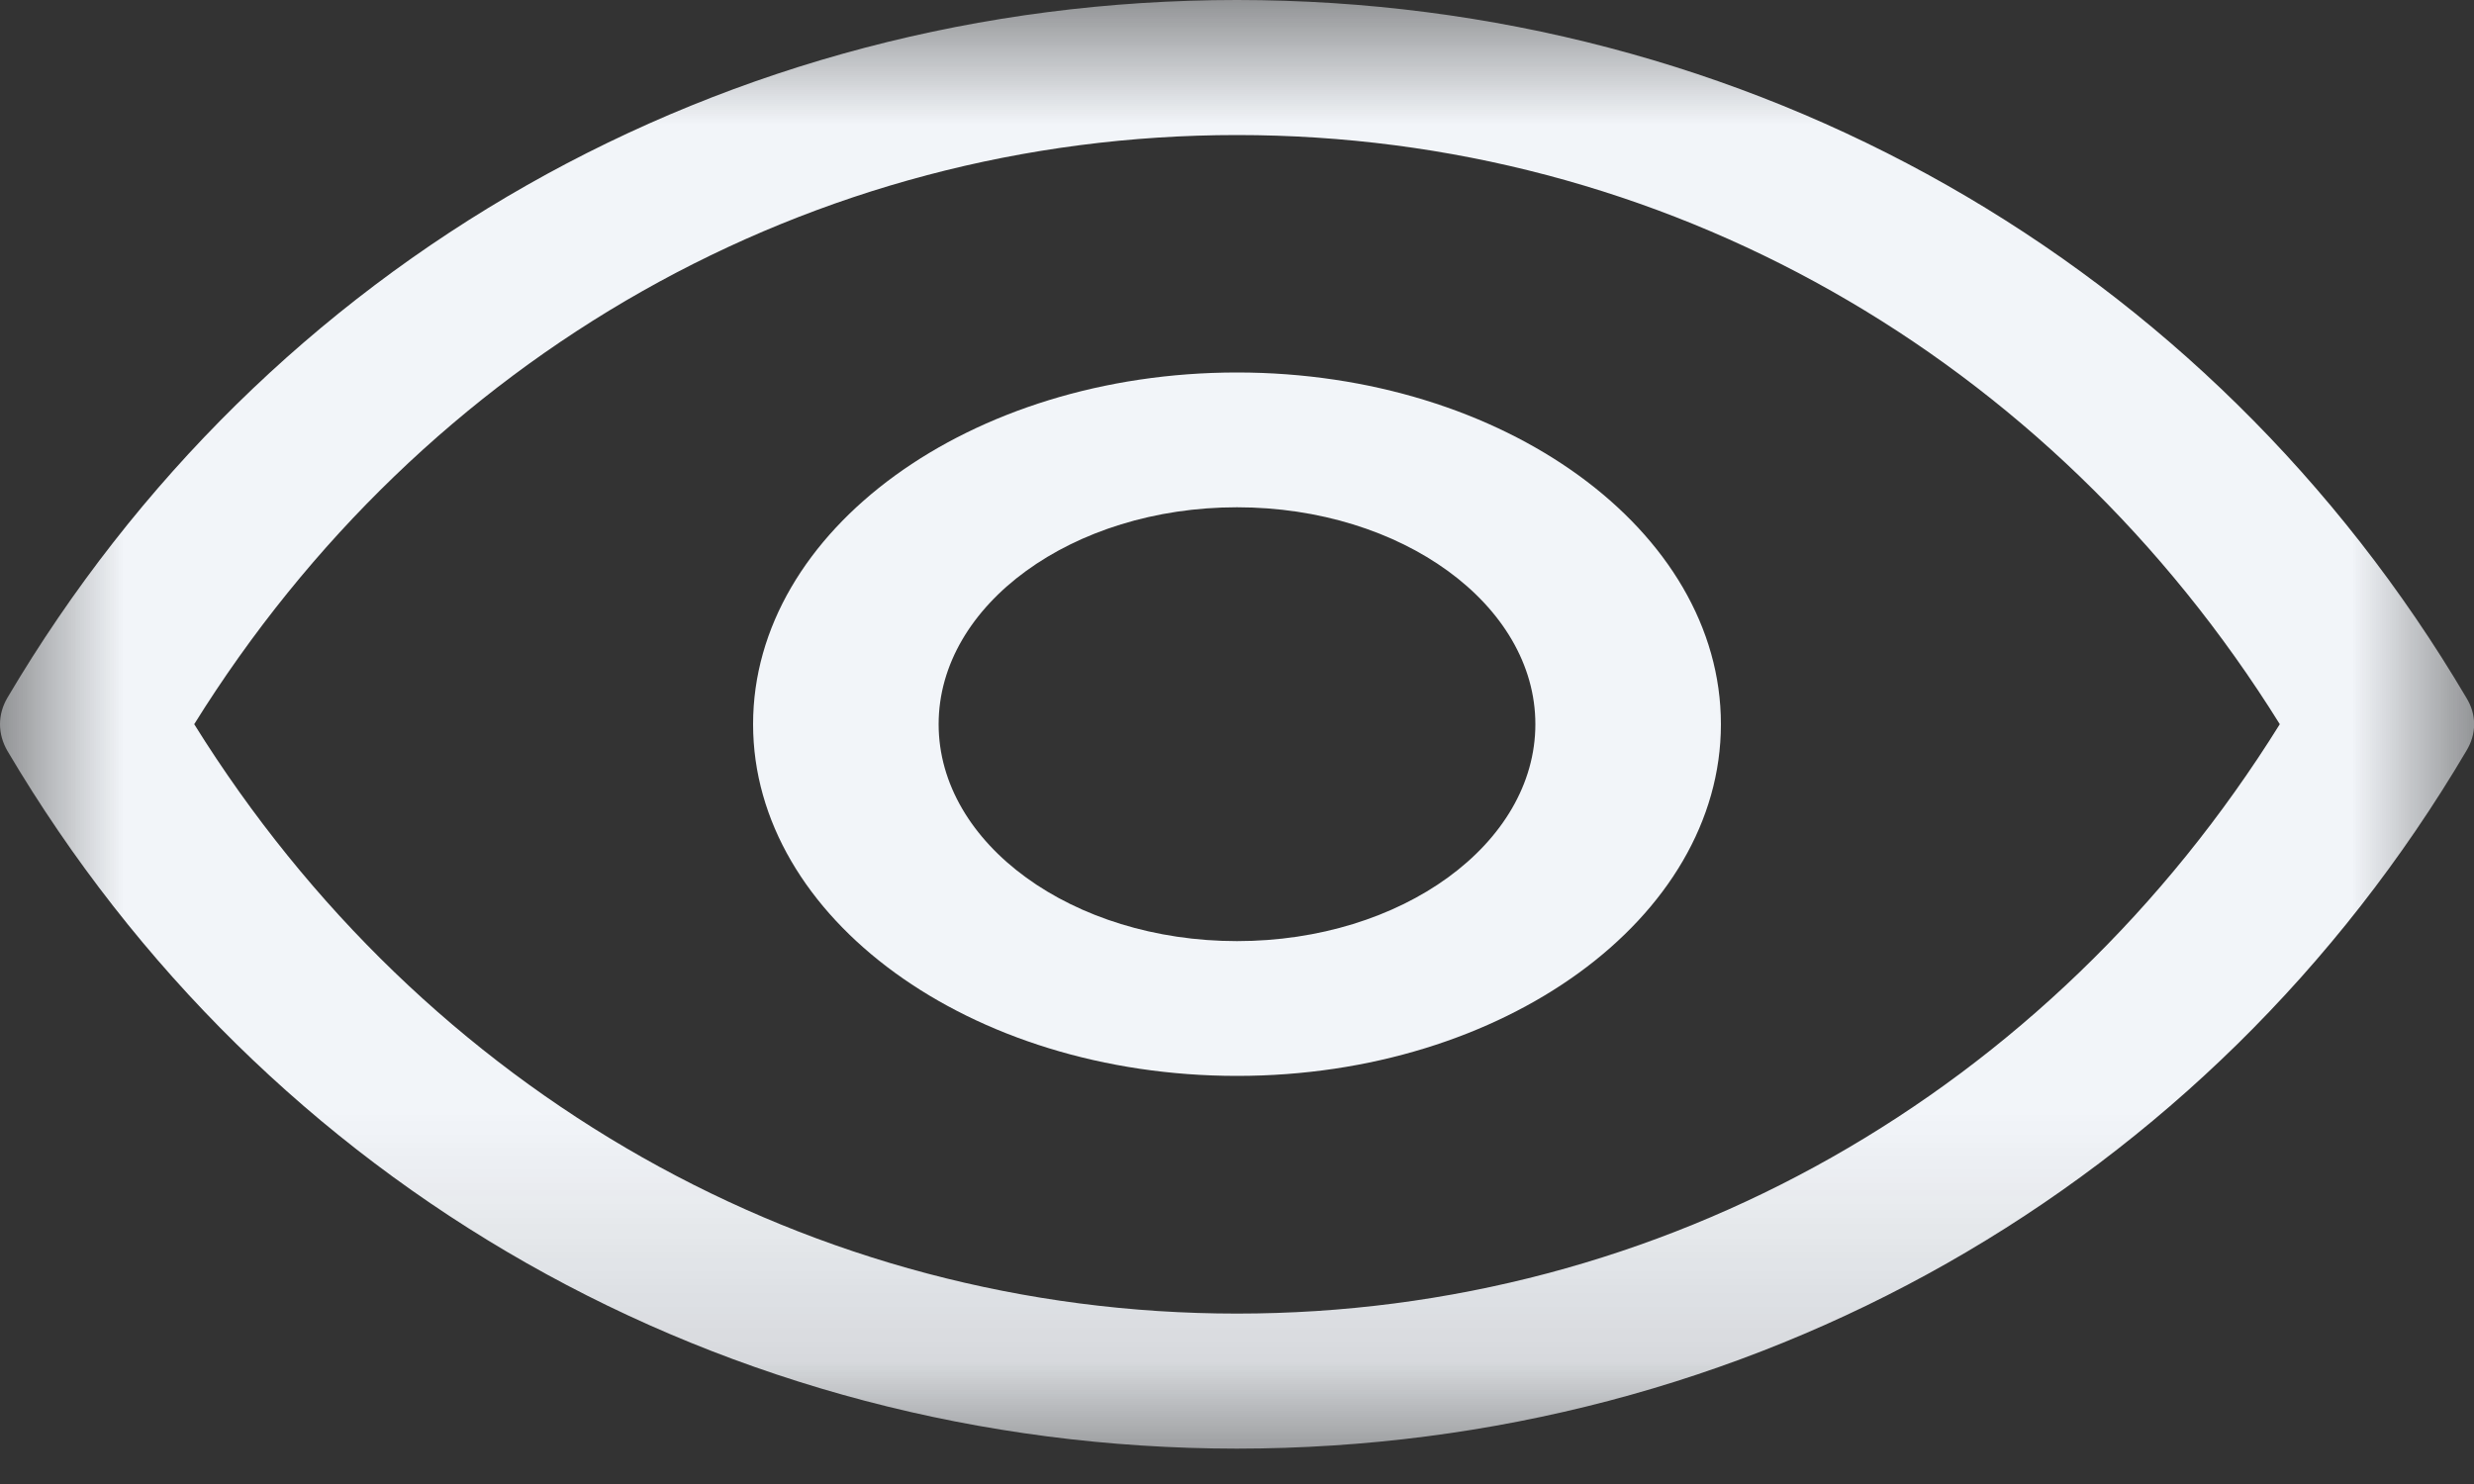 <svg width="10" height="6" viewBox="0 0 10 6" fill="none" xmlns="http://www.w3.org/2000/svg">
<rect x="0" y="0" width="10" height="6" fill="#333333" stroke="none"/>
<path fill-rule="evenodd" clip-rule="evenodd" d="M5 2.051C4.335 2.051 3.794 2.445 3.794 2.928C3.794 3.412 4.335 3.805 5 3.805C5.665 3.805 6.206 3.412 6.206 2.928C6.206 2.445 5.665 2.051 5 2.051M5 4.35C3.921 4.35 3.044 3.712 3.044 2.928C3.044 2.144 3.921 1.506 5 1.506C6.078 1.506 6.956 2.144 6.956 2.928C6.956 3.712 6.078 4.35 5 4.35" fill="#F2F5F9"/>
<mask id="mask0_818_2615" style="mask-type:alpha" maskUnits="userSpaceOnUse" x="0" y="0" width="10" height="6">
<path fill-rule="evenodd" clip-rule="evenodd" d="M0 0H10V5.856H0V0Z" fill="white"/>
</mask>
<g mask="url(#mask0_818_2615)">
<path fill-rule="evenodd" clip-rule="evenodd" d="M0.785 2.928C1.715 4.422 3.282 5.311 5 5.311C6.719 5.311 8.285 4.422 9.215 2.928C8.285 1.434 6.719 0.546 5 0.546C3.282 0.546 1.715 1.434 0.785 2.928V2.928ZM5.001 5.857H4.999H4.998C2.93 5.855 1.073 4.801 0.03 3.036C-0.01 2.967 -0.01 2.889 0.03 2.821C1.073 1.055 2.931 0.001 4.998 0C4.999 -0 4.999 -0 5 0C5.001 -0 5.001 -0 5.001 0C7.069 0.001 8.926 1.055 9.969 2.821C10.011 2.889 10.011 2.967 9.969 3.036C8.927 4.801 7.069 5.855 5.001 5.857H5.001Z" fill="#F2F5F9"/>
</g>
</svg>
